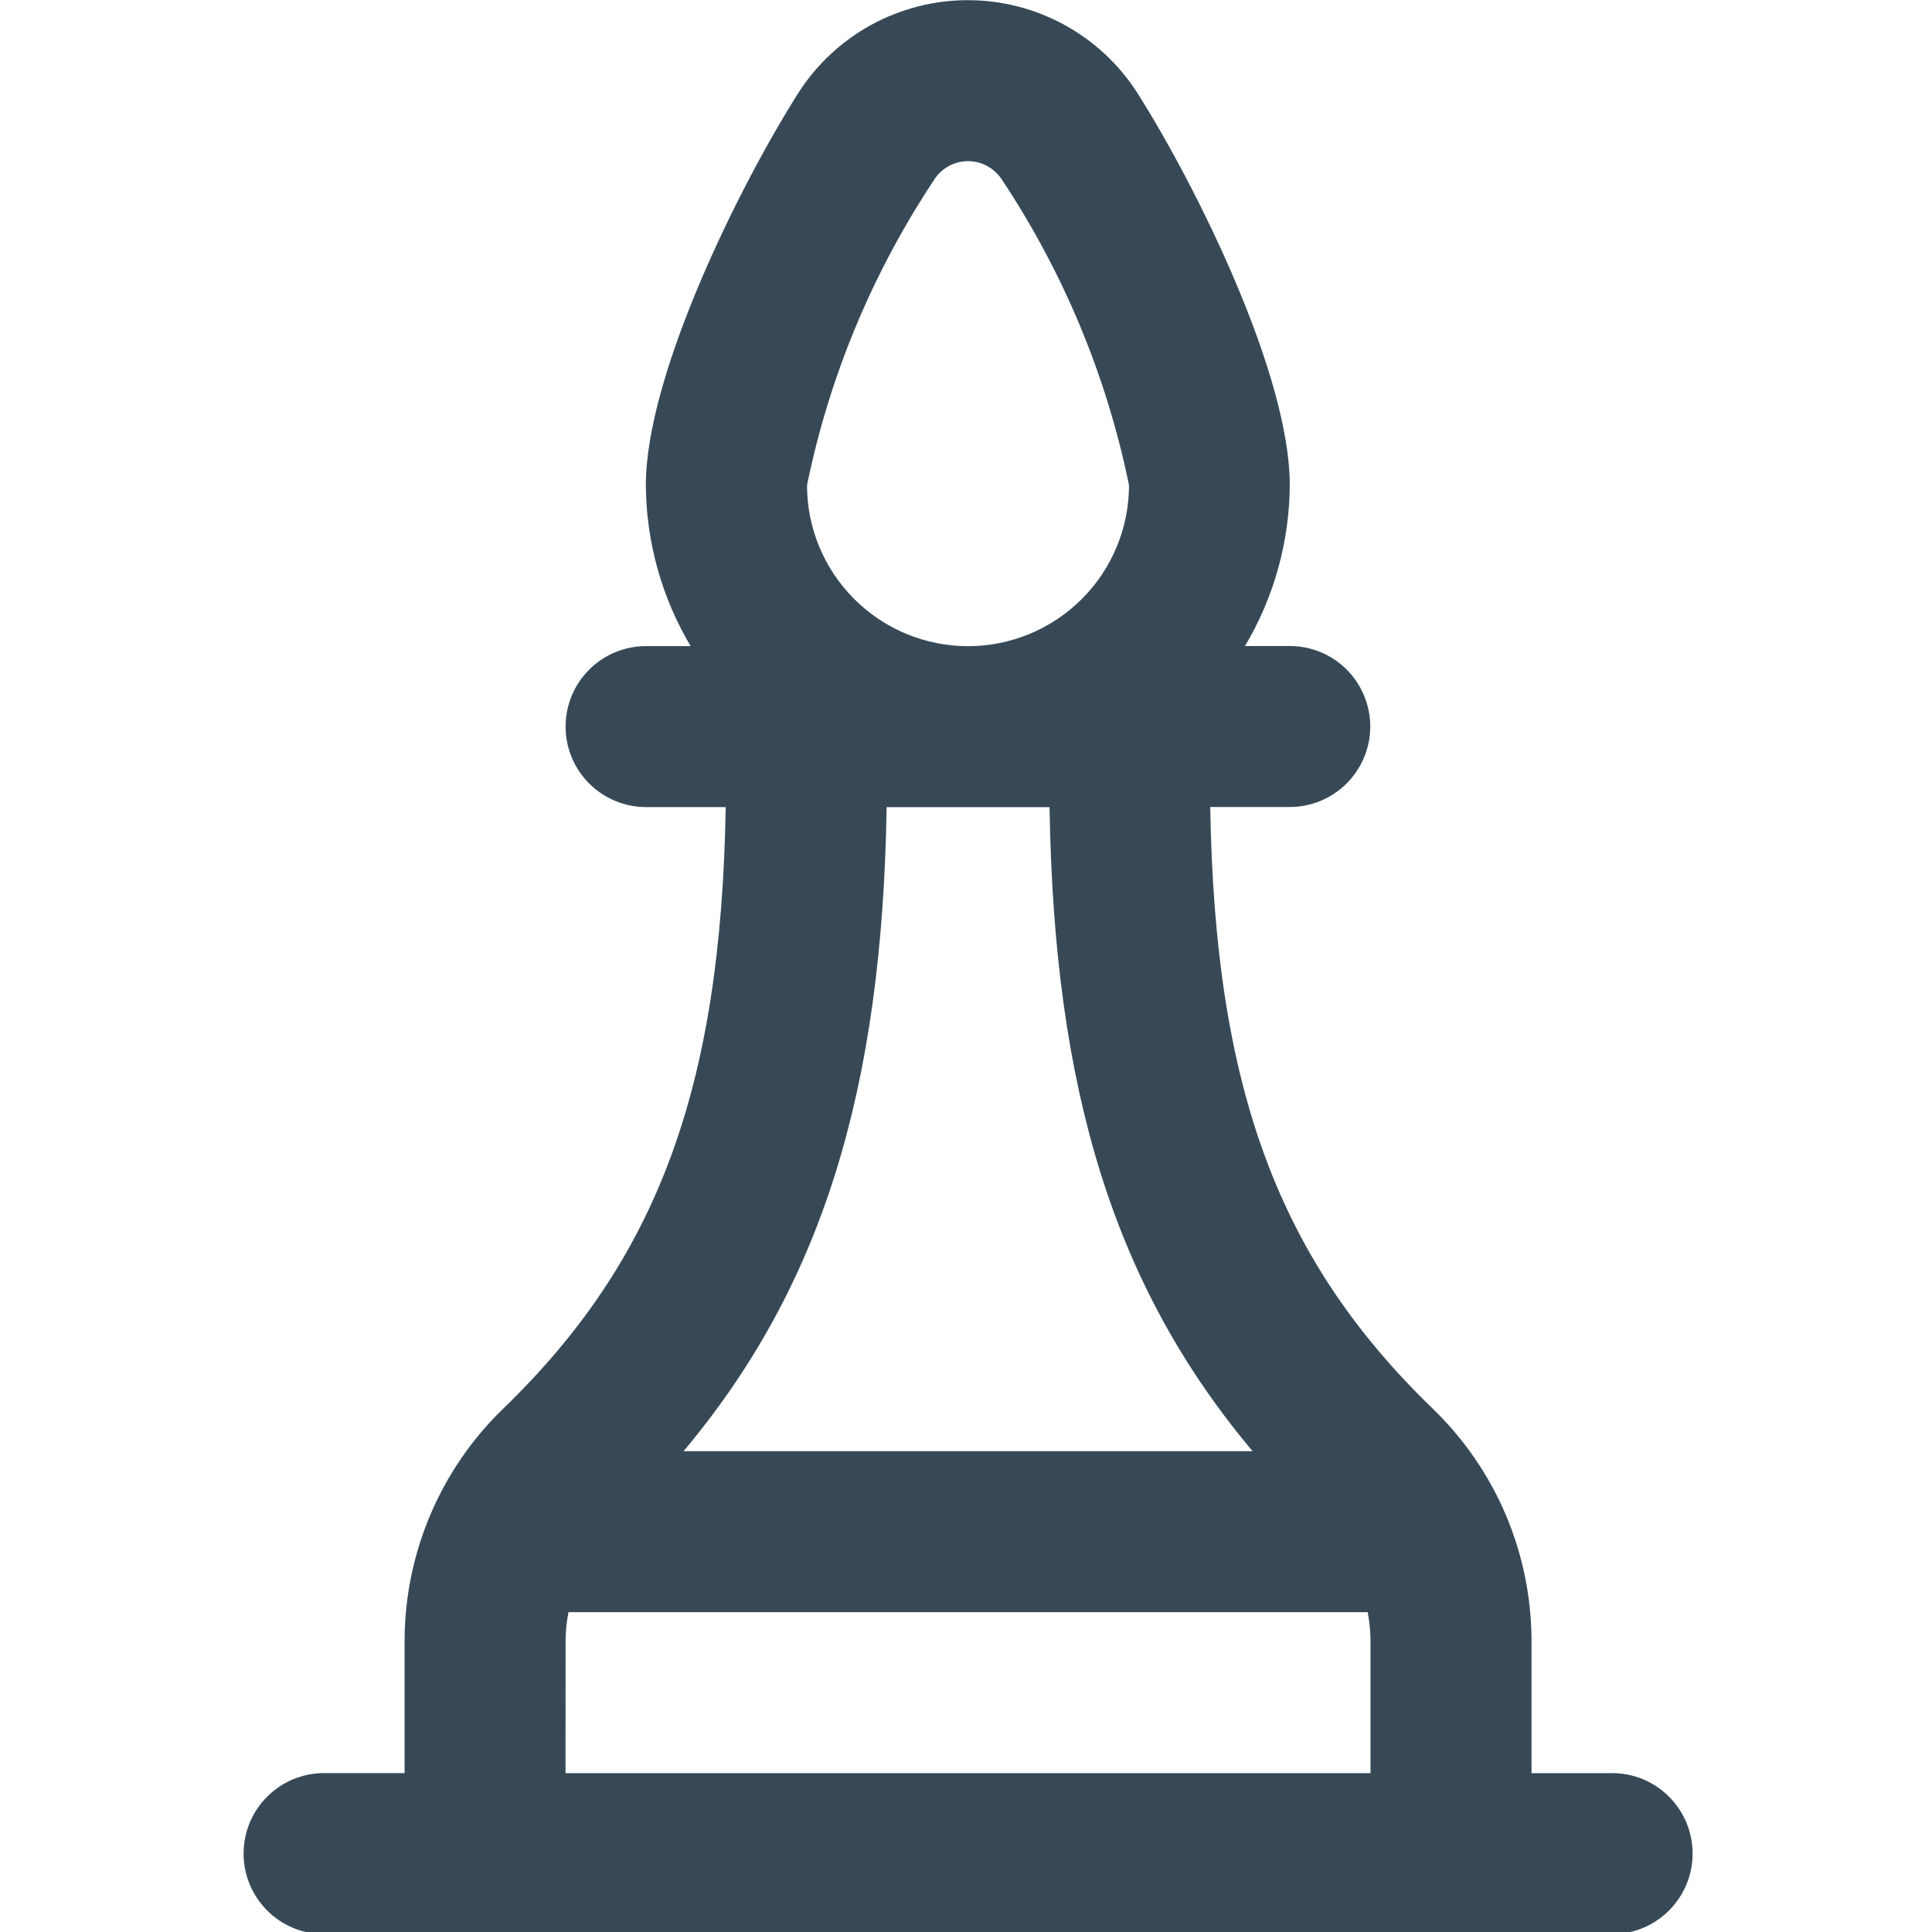 <svg width="24" height="24" viewBox="0 0 24 24" fill="none" xmlns="http://www.w3.org/2000/svg">
<g clip-path="url(#clip0_1317_20006)">
<path d="M20.025 22.027H19.025V20.372C19.023 19.836 18.913 19.305 18.703 18.812C18.492 18.319 18.185 17.873 17.8 17.501C15.876 15.642 15.091 13.512 15.034 10.025H16.022C16.287 10.025 16.541 9.919 16.729 9.732C16.916 9.544 17.022 9.29 17.022 9.025C17.022 8.76 16.916 8.505 16.729 8.318C16.541 8.13 16.287 8.025 16.022 8.025H15.466C15.826 7.42 16.018 6.729 16.022 6.025C16.022 4.65 14.86 2.308 14.129 1.155C13.903 0.801 13.591 0.511 13.223 0.309C12.855 0.108 12.443 0.002 12.023 0.002C11.603 0.002 11.191 0.108 10.822 0.309C10.454 0.511 10.143 0.801 9.917 1.155C9.185 2.309 8.023 4.655 8.023 6.026C8.027 6.73 8.219 7.42 8.579 8.026H8.026C7.761 8.026 7.506 8.131 7.319 8.319C7.131 8.506 7.026 8.761 7.026 9.026C7.026 9.291 7.131 9.545 7.319 9.733C7.506 9.92 7.761 10.026 8.026 10.026H9.015C8.957 13.513 8.171 15.642 6.249 17.501C5.864 17.873 5.558 18.319 5.348 18.812C5.138 19.305 5.028 19.835 5.026 20.371V22.026H4.026C3.761 22.026 3.506 22.131 3.319 22.319C3.131 22.506 3.026 22.761 3.026 23.026C3.026 23.291 3.131 23.545 3.319 23.733C3.506 23.921 3.761 24.026 4.026 24.026H20.026C20.291 24.026 20.546 23.921 20.733 23.733C20.921 23.545 21.026 23.291 21.026 23.026C21.026 22.761 20.921 22.506 20.733 22.319C20.546 22.131 20.291 22.026 20.026 22.026L20.025 22.027ZM11.608 2.227C11.653 2.158 11.715 2.101 11.788 2.062C11.861 2.022 11.943 2.002 12.025 2.002C12.108 2.002 12.19 2.022 12.262 2.062C12.335 2.101 12.397 2.158 12.443 2.227C13.21 3.38 13.747 4.67 14.025 6.027C14.025 6.557 13.814 7.066 13.439 7.441C13.064 7.816 12.555 8.027 12.025 8.027C11.494 8.027 10.986 7.816 10.611 7.441C10.236 7.066 10.025 6.557 10.025 6.027C10.303 4.67 10.841 3.381 11.608 2.228V2.227ZM13.038 10.027C13.092 13.543 13.838 15.978 15.56 18.027H8.491C10.211 15.978 10.959 13.542 11.014 10.027H13.038ZM7.026 20.372C7.027 20.256 7.039 20.14 7.062 20.027H16.99C17.012 20.141 17.023 20.256 17.025 20.372V22.027H7.025L7.026 20.372Z" fill="#374957"/>
</g>
<defs>
<clipPath id="clip0_1317_20006">
<rect width="24" height="24" fill="white"/>
</clipPath>
</defs>
</svg>
